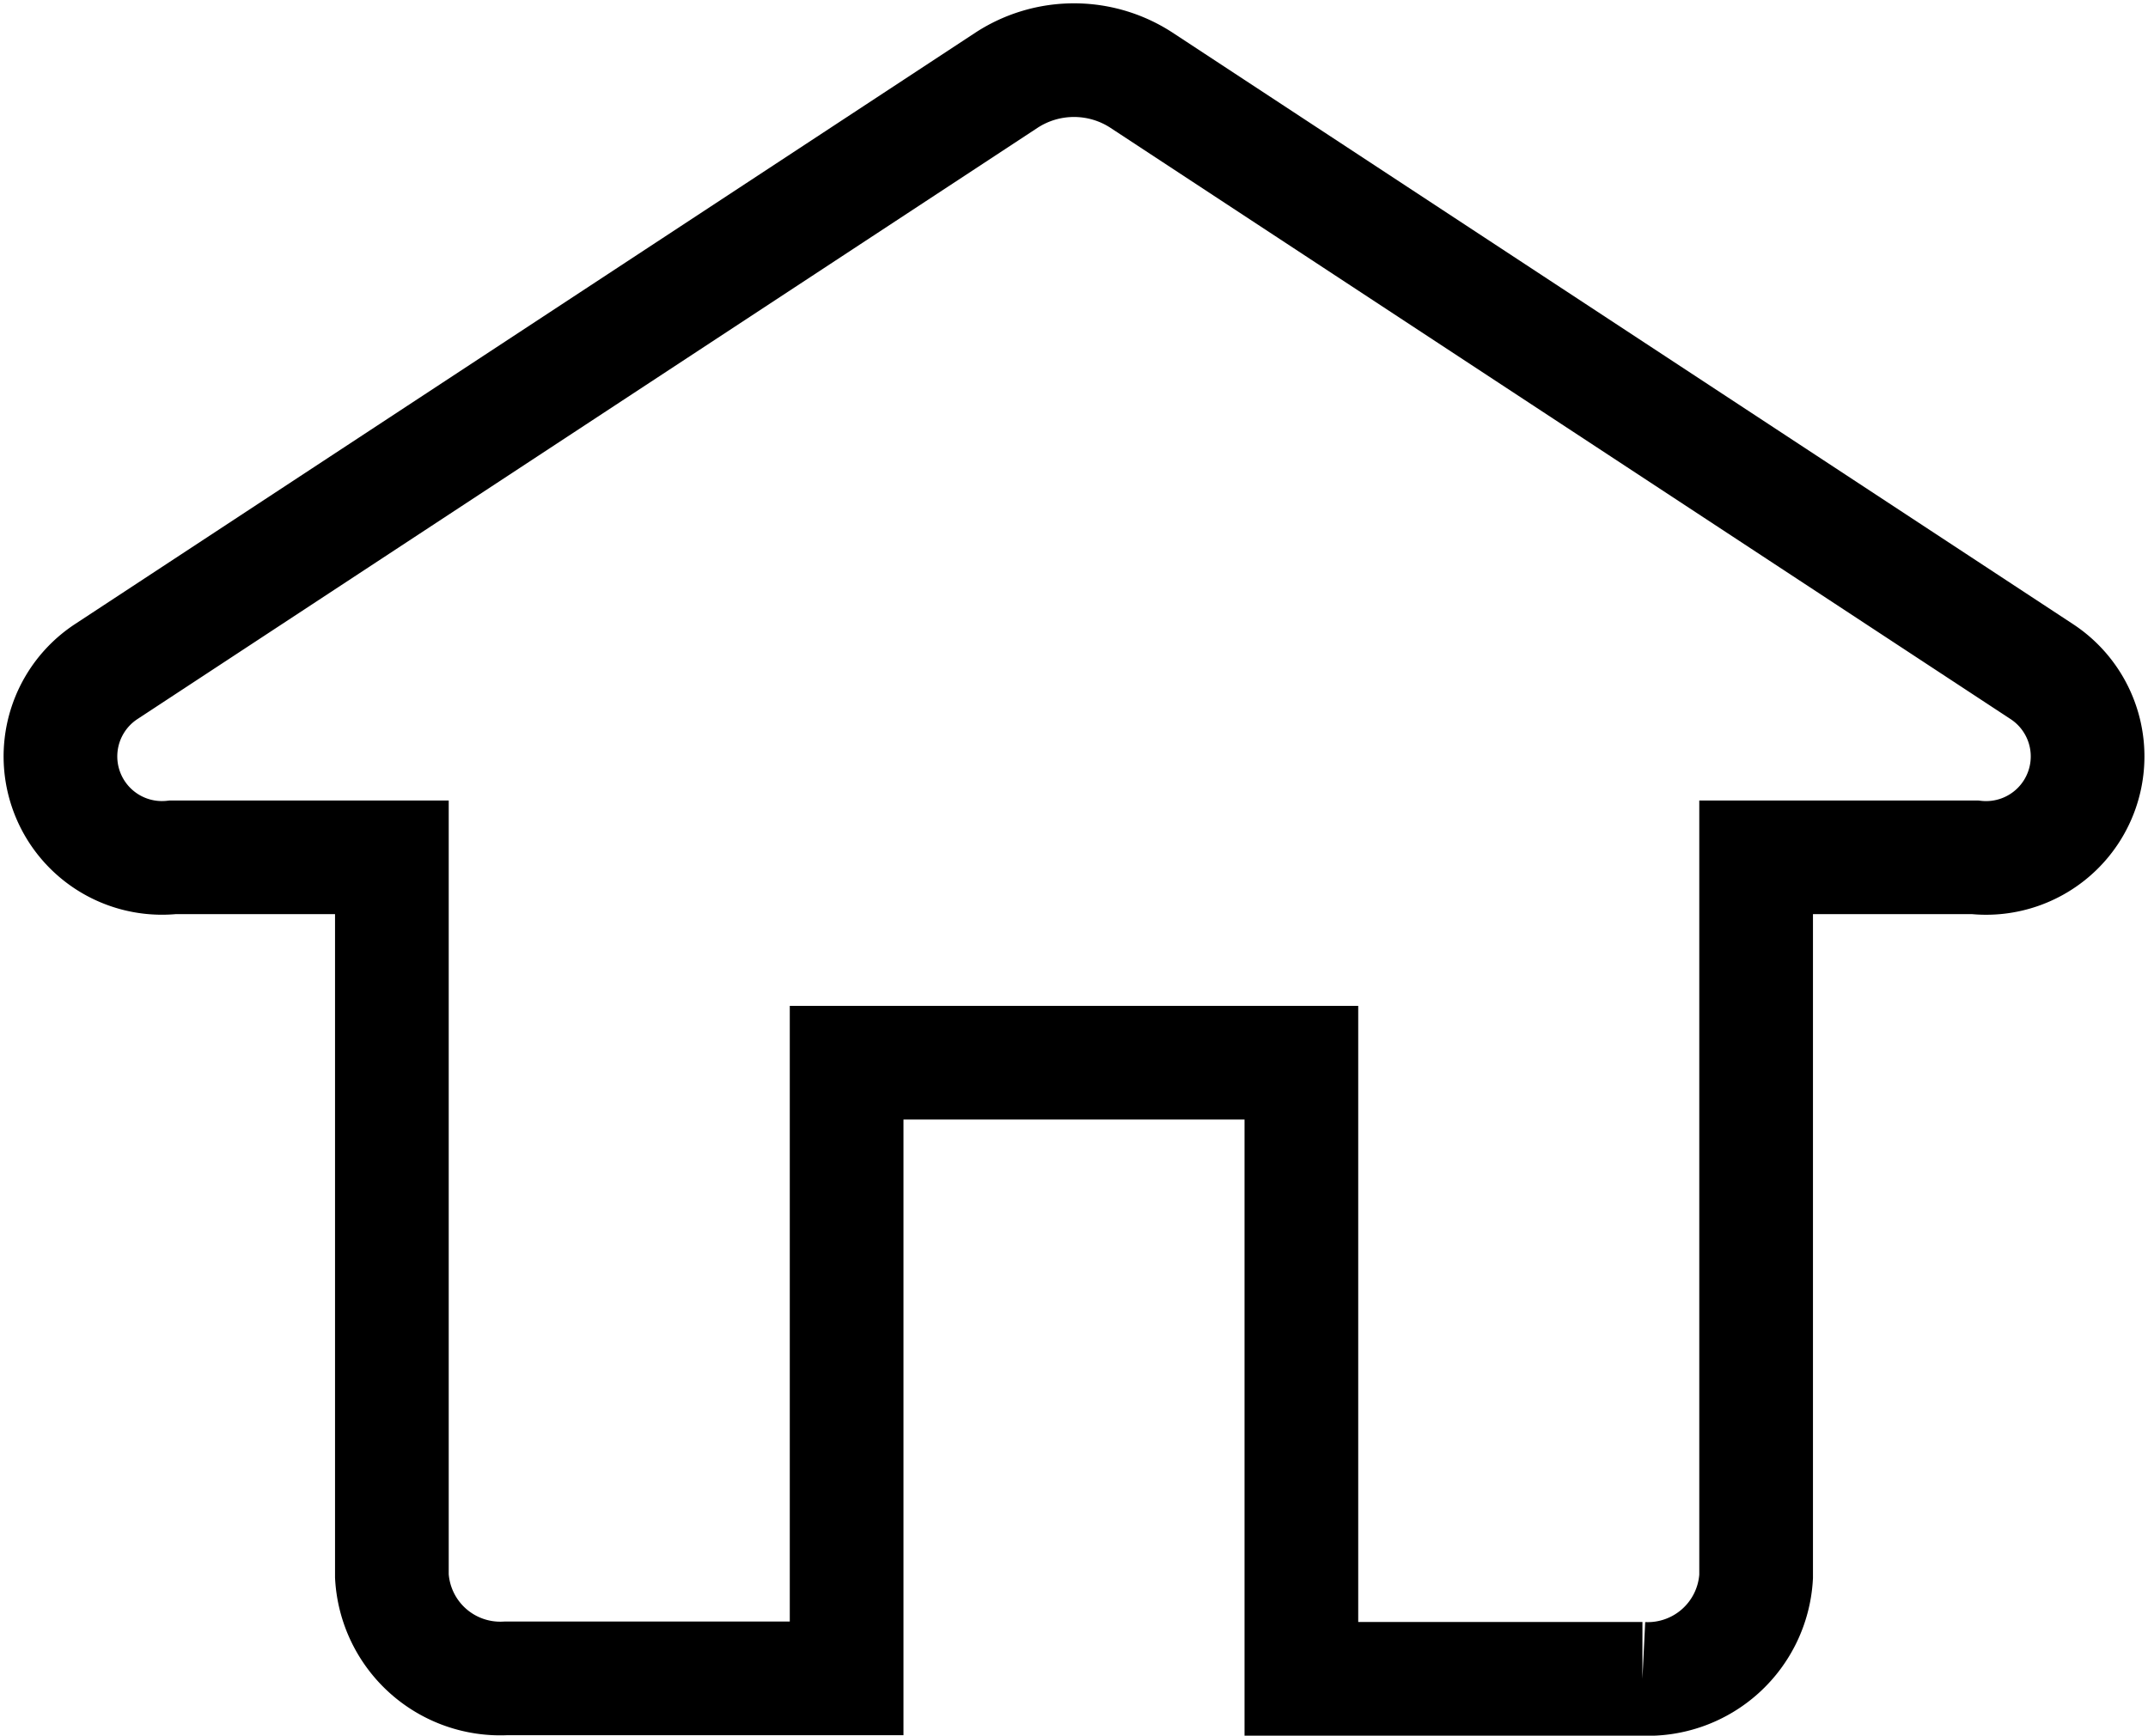 <svg xmlns="http://www.w3.org/2000/svg" width="18.894" height="15.271" viewBox="0 0 18.894 15.271">
  <g id="Icon_home" transform="translate(0.52 0.529)">
    <path id="Path" d="M14.927,7.014h1.925A.893.893,0,0,0,17.44,5.38L9.515.173a1.087,1.087,0,0,0-1.176,0L.414,5.38A.893.893,0,0,0,1,7.014H2.927v6.324a.955.955,0,0,0,1,.9h3V8.821h4v5.421h3a.955.955,0,0,0,1-.9Z" transform="translate(0)" fill="none" stroke="#000" stroke-width="1"/>
  </g>
</svg>
